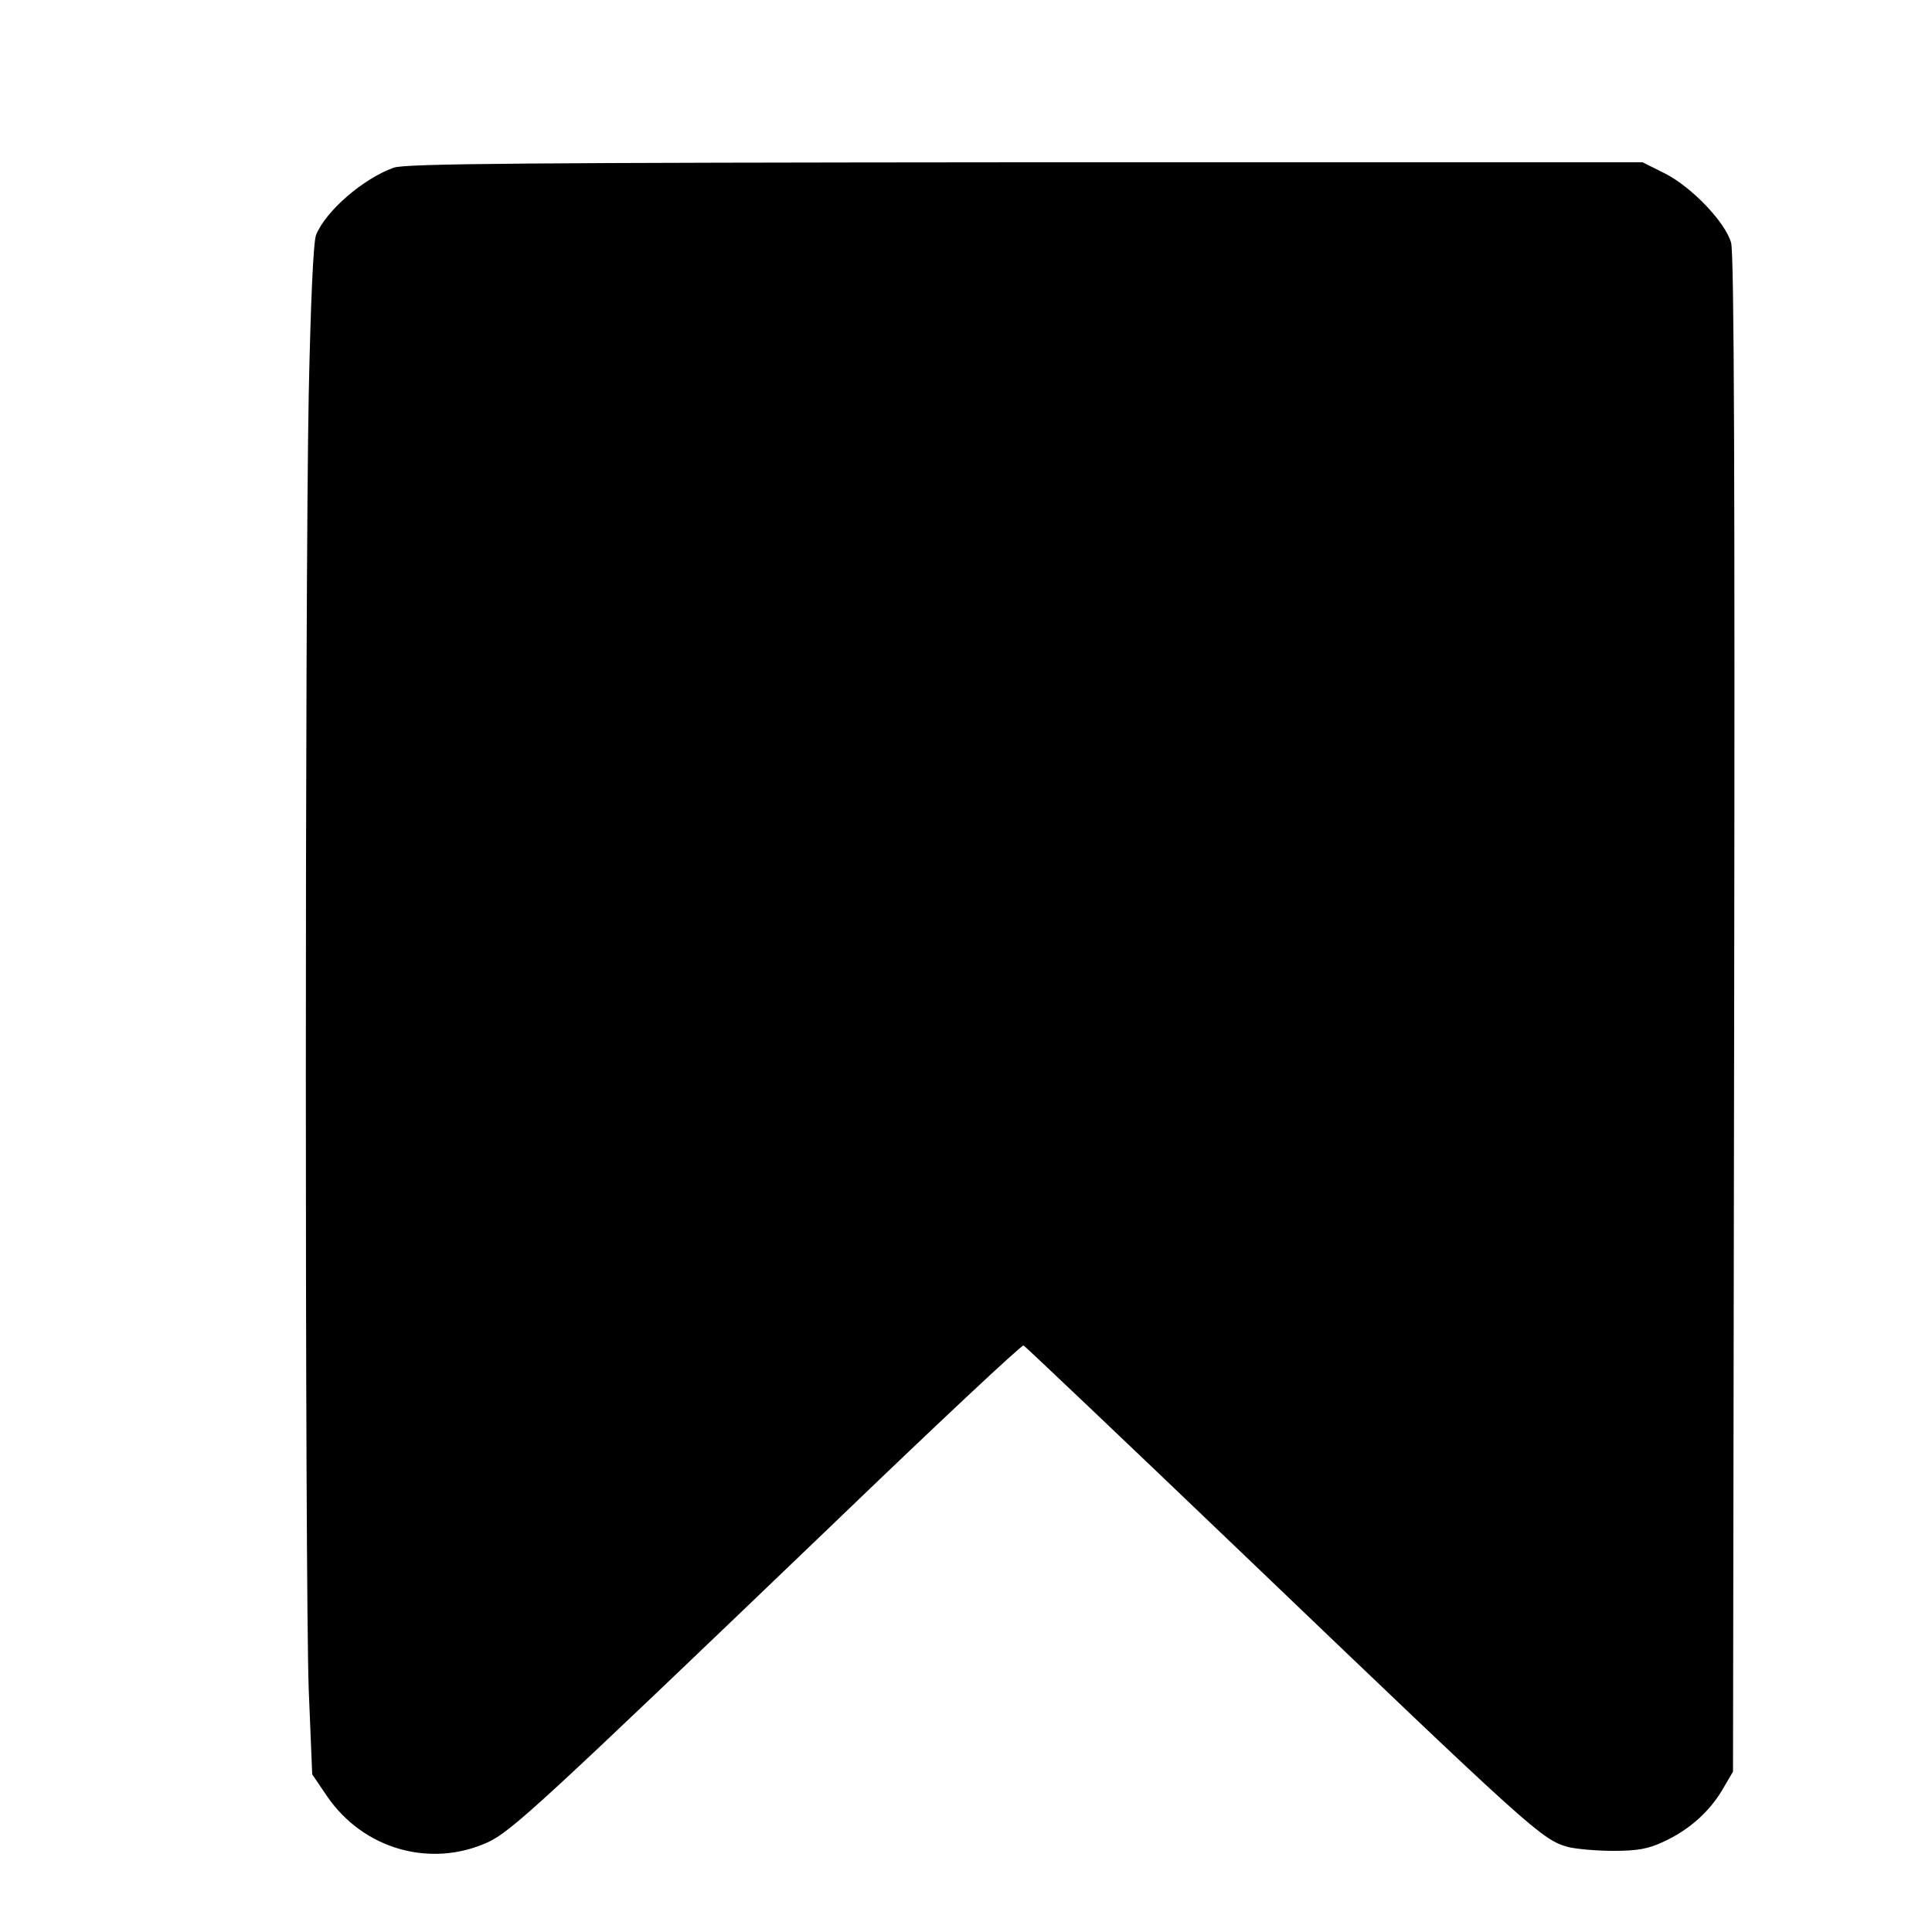 <?xml version="1.0" standalone="no"?>
<!DOCTYPE svg PUBLIC "-//W3C//DTD SVG 20010904//EN"
 "http://www.w3.org/TR/2001/REC-SVG-20010904/DTD/svg10.dtd">
<svg version="1.0" xmlns="http://www.w3.org/2000/svg"
 width="500pt" height="500pt" viewBox="0 0 500 500"
 preserveAspectRatio="xMidYMid meet">

<g transform="translate(0,500) scale(0.1,-0.1)"
fill="#000000" stroke="none">
<path d="M1019 4566 c-79 -28 -176 -112 -201 -174 -7 -17 -14 -172 -19 -412
-10 -515 -10 -3078 0 -3353 l9 -219 38 -56 c94 -138 268 -187 416 -120 61 28
138 99 891 821 268 258 491 467 496 465 4 -2 257 -242 562 -534 755 -723 779
-745 847 -764 20 -5 73 -10 117 -10 63 0 91 5 131 24 65 30 118 77 152 135
l27 46 3 1960 c2 1377 0 1971 -8 1997 -15 53 -102 144 -171 179 l-58 29 -1598
0 c-1280 -1 -1605 -3 -1634 -14z"/>
</g>
</svg>
